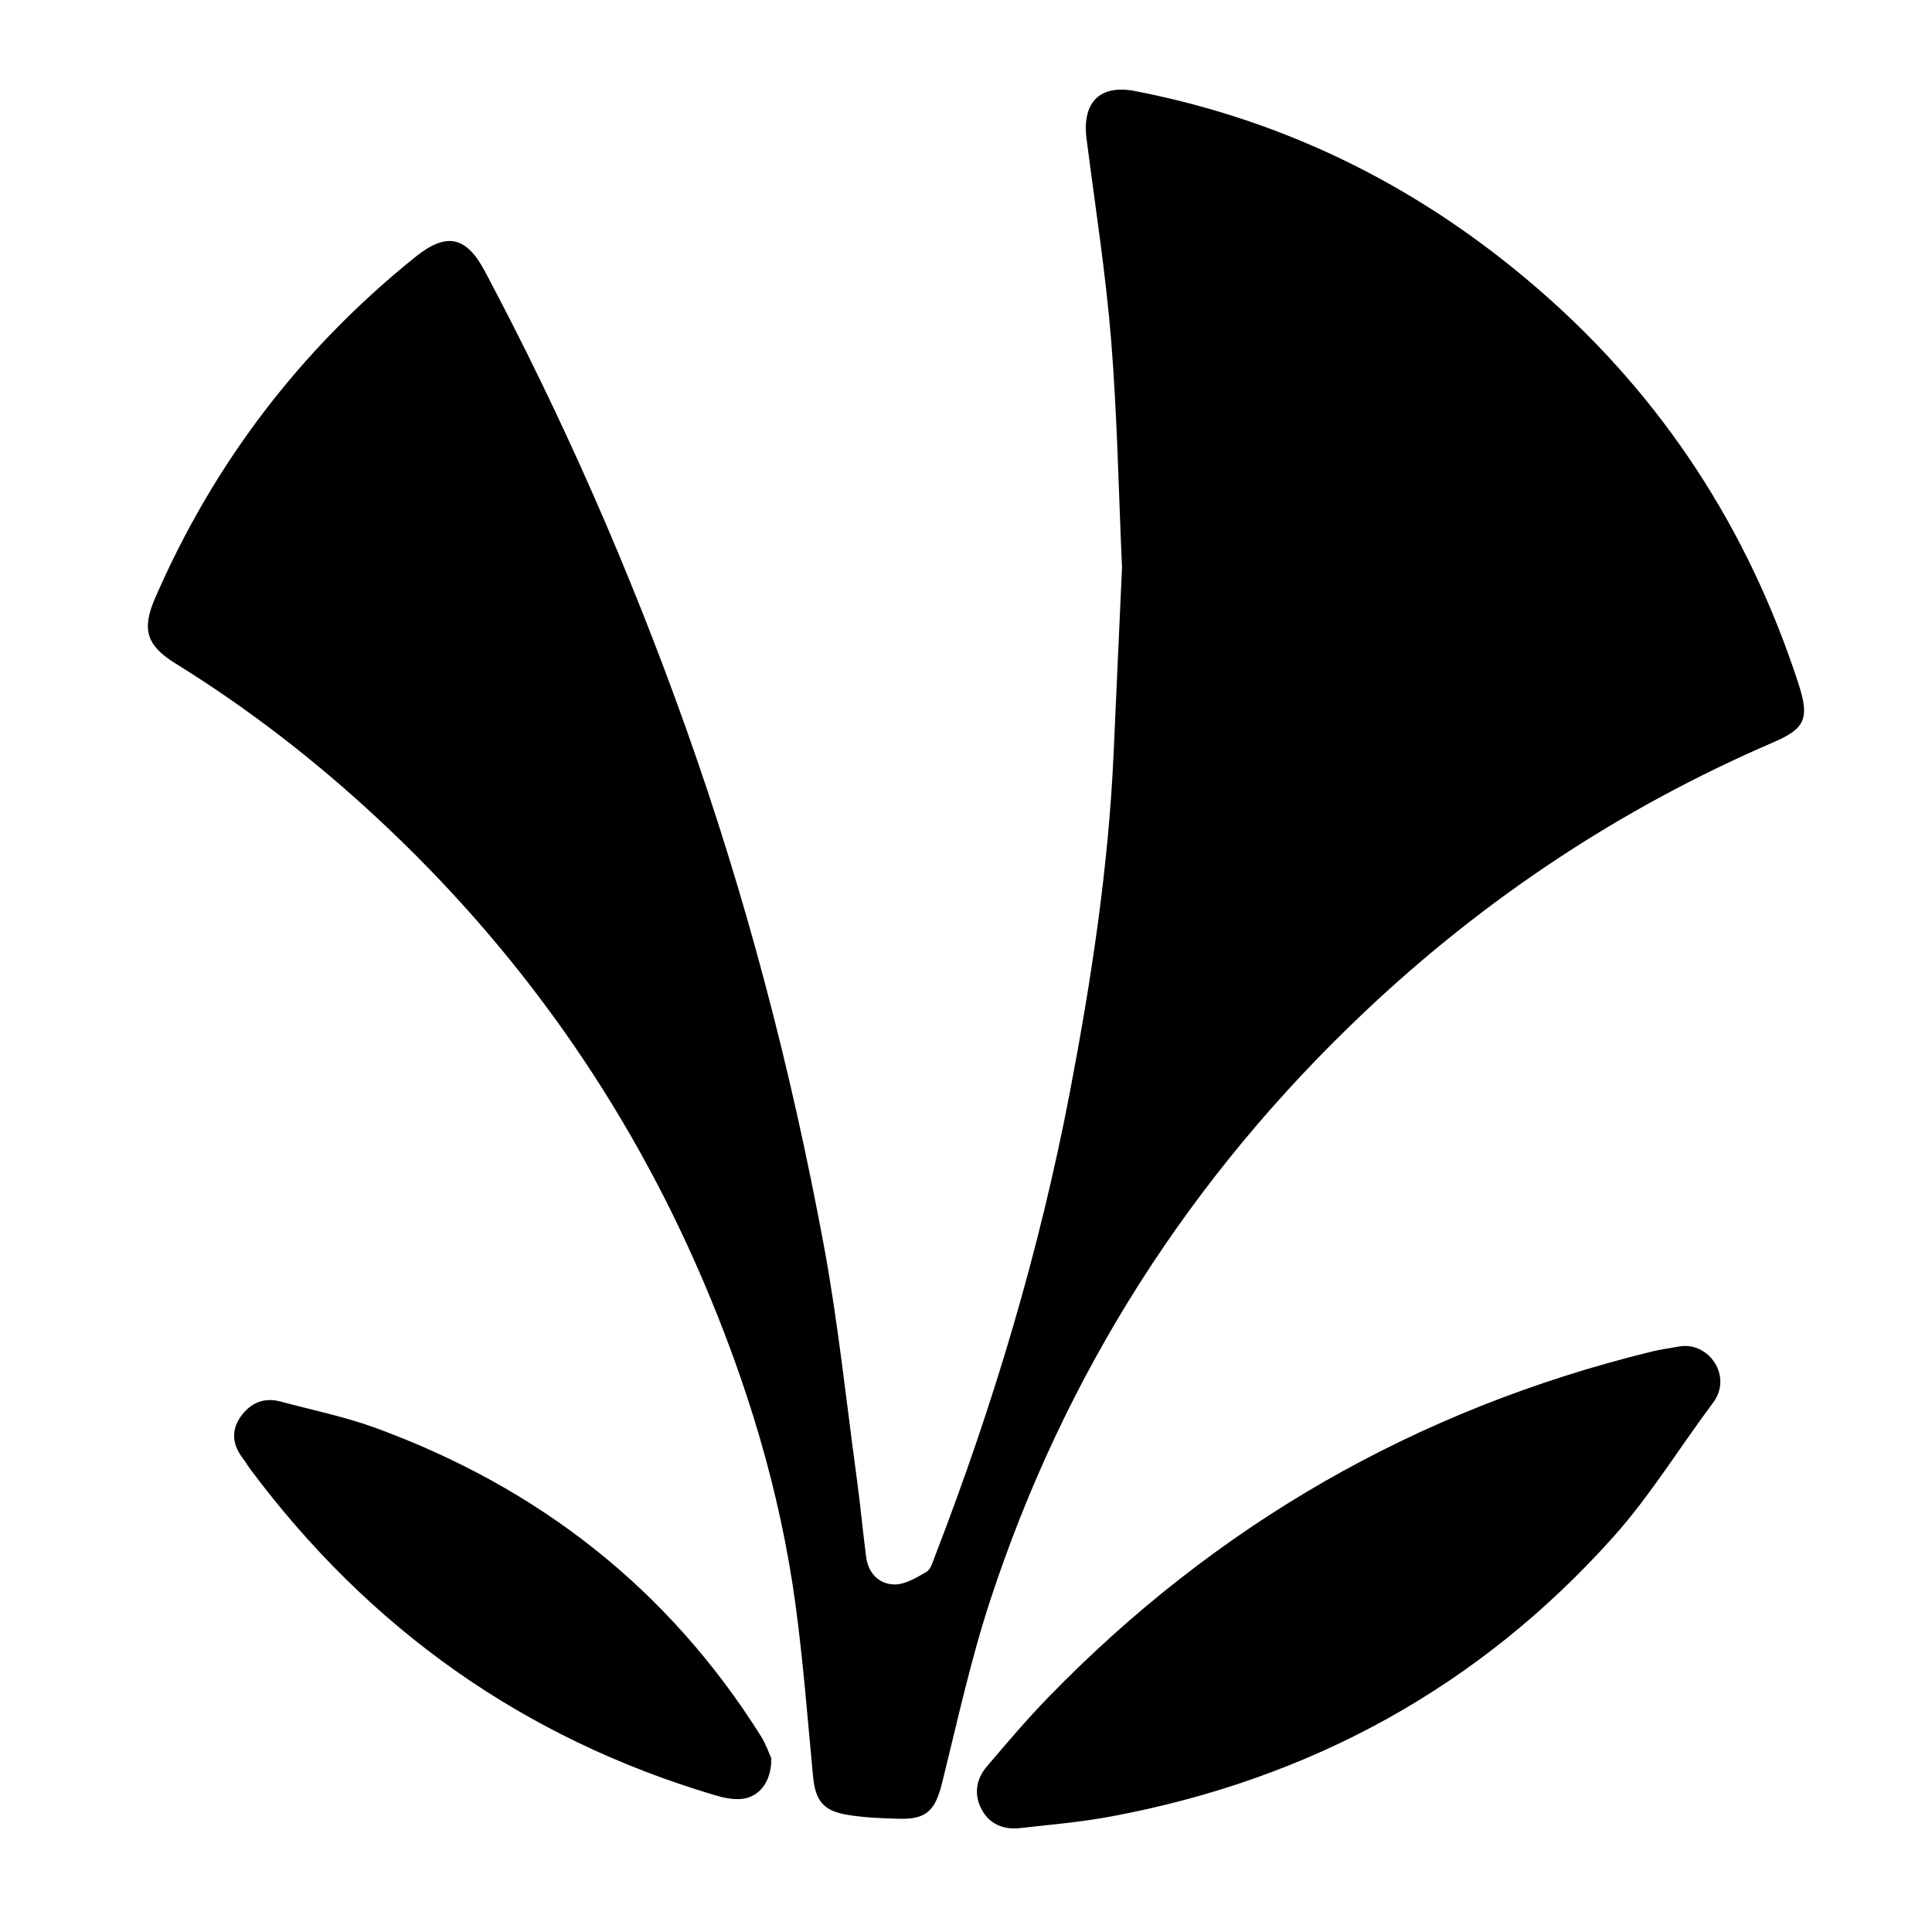 <?xml version="1.0" encoding="utf-8" standalone="no"?><svg xmlns:android="http://schemas.android.com/apk/res/android" height="36.0" width="36.0" xmlns="http://www.w3.org/2000/svg">
    <path d="M20.907,10.574c-0.063,-1.398 -0.088,-2.817 -0.202,-4.23c-0.102,-1.258 -0.299,-2.508 -0.459,-3.761c-0.086,-0.675 0.248,-1.013 0.9,-0.887c2.865,0.555 5.379,1.823 7.572,3.739c2.275,1.987 3.857,4.429 4.791,7.296c0.213,0.654 0.135,0.842 -0.466,1.101c-2.839,1.224 -5.375,2.904 -7.622,5.03c-3.249,3.074 -5.584,6.729 -6.975,10.975c-0.362,1.107 -0.61,2.252 -0.891,3.384c-0.129,0.517 -0.292,0.684 -0.805,0.669c-0.321,-0.009 -0.645,-0.021 -0.961,-0.073c-0.454,-0.075 -0.597,-0.268 -0.64,-0.726c-0.102,-1.07 -0.183,-2.143 -0.328,-3.207c-0.287,-2.104 -0.903,-4.121 -1.74,-6.067c-1.408,-3.273 -3.424,-6.126 -6.033,-8.555c-1.164,-1.084 -2.417,-2.057 -3.772,-2.895c-0.549,-0.339 -0.641,-0.636 -0.382,-1.231c1.091,-2.51 2.705,-4.621 4.834,-6.339c0.588,-0.475 0.955,-0.404 1.308,0.26c1.454,2.736 2.695,5.565 3.736,8.484c1.123,3.147 1.966,6.369 2.576,9.65c0.268,1.444 0.419,2.909 0.618,4.366c0.066,0.485 0.11,0.973 0.174,1.459c0.04,0.302 0.243,0.503 0.523,0.508c0.2,0.004 0.415,-0.126 0.6,-0.235c0.082,-0.048 0.118,-0.189 0.159,-0.293c1.089,-2.817 1.951,-5.7 2.518,-8.669c0.396,-2.076 0.714,-4.163 0.81,-6.278C20.802,12.899 20.854,11.748 20.907,10.574z" fill="#000000" fill-opacity="1.0"/>
    <path d="M31.317,25.085c0.533,-0.07 0.97,0.562 0.604,1.052c-0.622,0.831 -1.168,1.728 -1.857,2.499c-2.517,2.814 -5.669,4.526 -9.376,5.214c-0.555,0.103 -1.121,0.151 -1.683,0.214c-0.309,0.035 -0.573,-0.078 -0.717,-0.353c-0.143,-0.272 -0.101,-0.56 0.1,-0.795c0.368,-0.432 0.736,-0.866 1.13,-1.273c3.129,-3.228 6.877,-5.383 11.245,-6.455C30.944,25.143 31.132,25.119 31.317,25.085z" fill="#000000" fill-opacity="1.0"/>
    <path d="M14.372,32.76c0.008,0.441 -0.229,0.736 -0.565,0.762c-0.163,0.012 -0.337,-0.026 -0.496,-0.074c-3.562,-1.06 -6.434,-3.104 -8.652,-6.078c-0.045,-0.06 -0.081,-0.128 -0.127,-0.187c-0.198,-0.252 -0.234,-0.521 -0.048,-0.785c0.176,-0.25 0.427,-0.366 0.736,-0.284c0.6,0.16 1.213,0.286 1.794,0.499c3.024,1.109 5.439,2.993 7.162,5.733C14.272,32.501 14.333,32.678 14.372,32.76z" fill="#000000" fill-opacity="1.0"/>
</svg>
